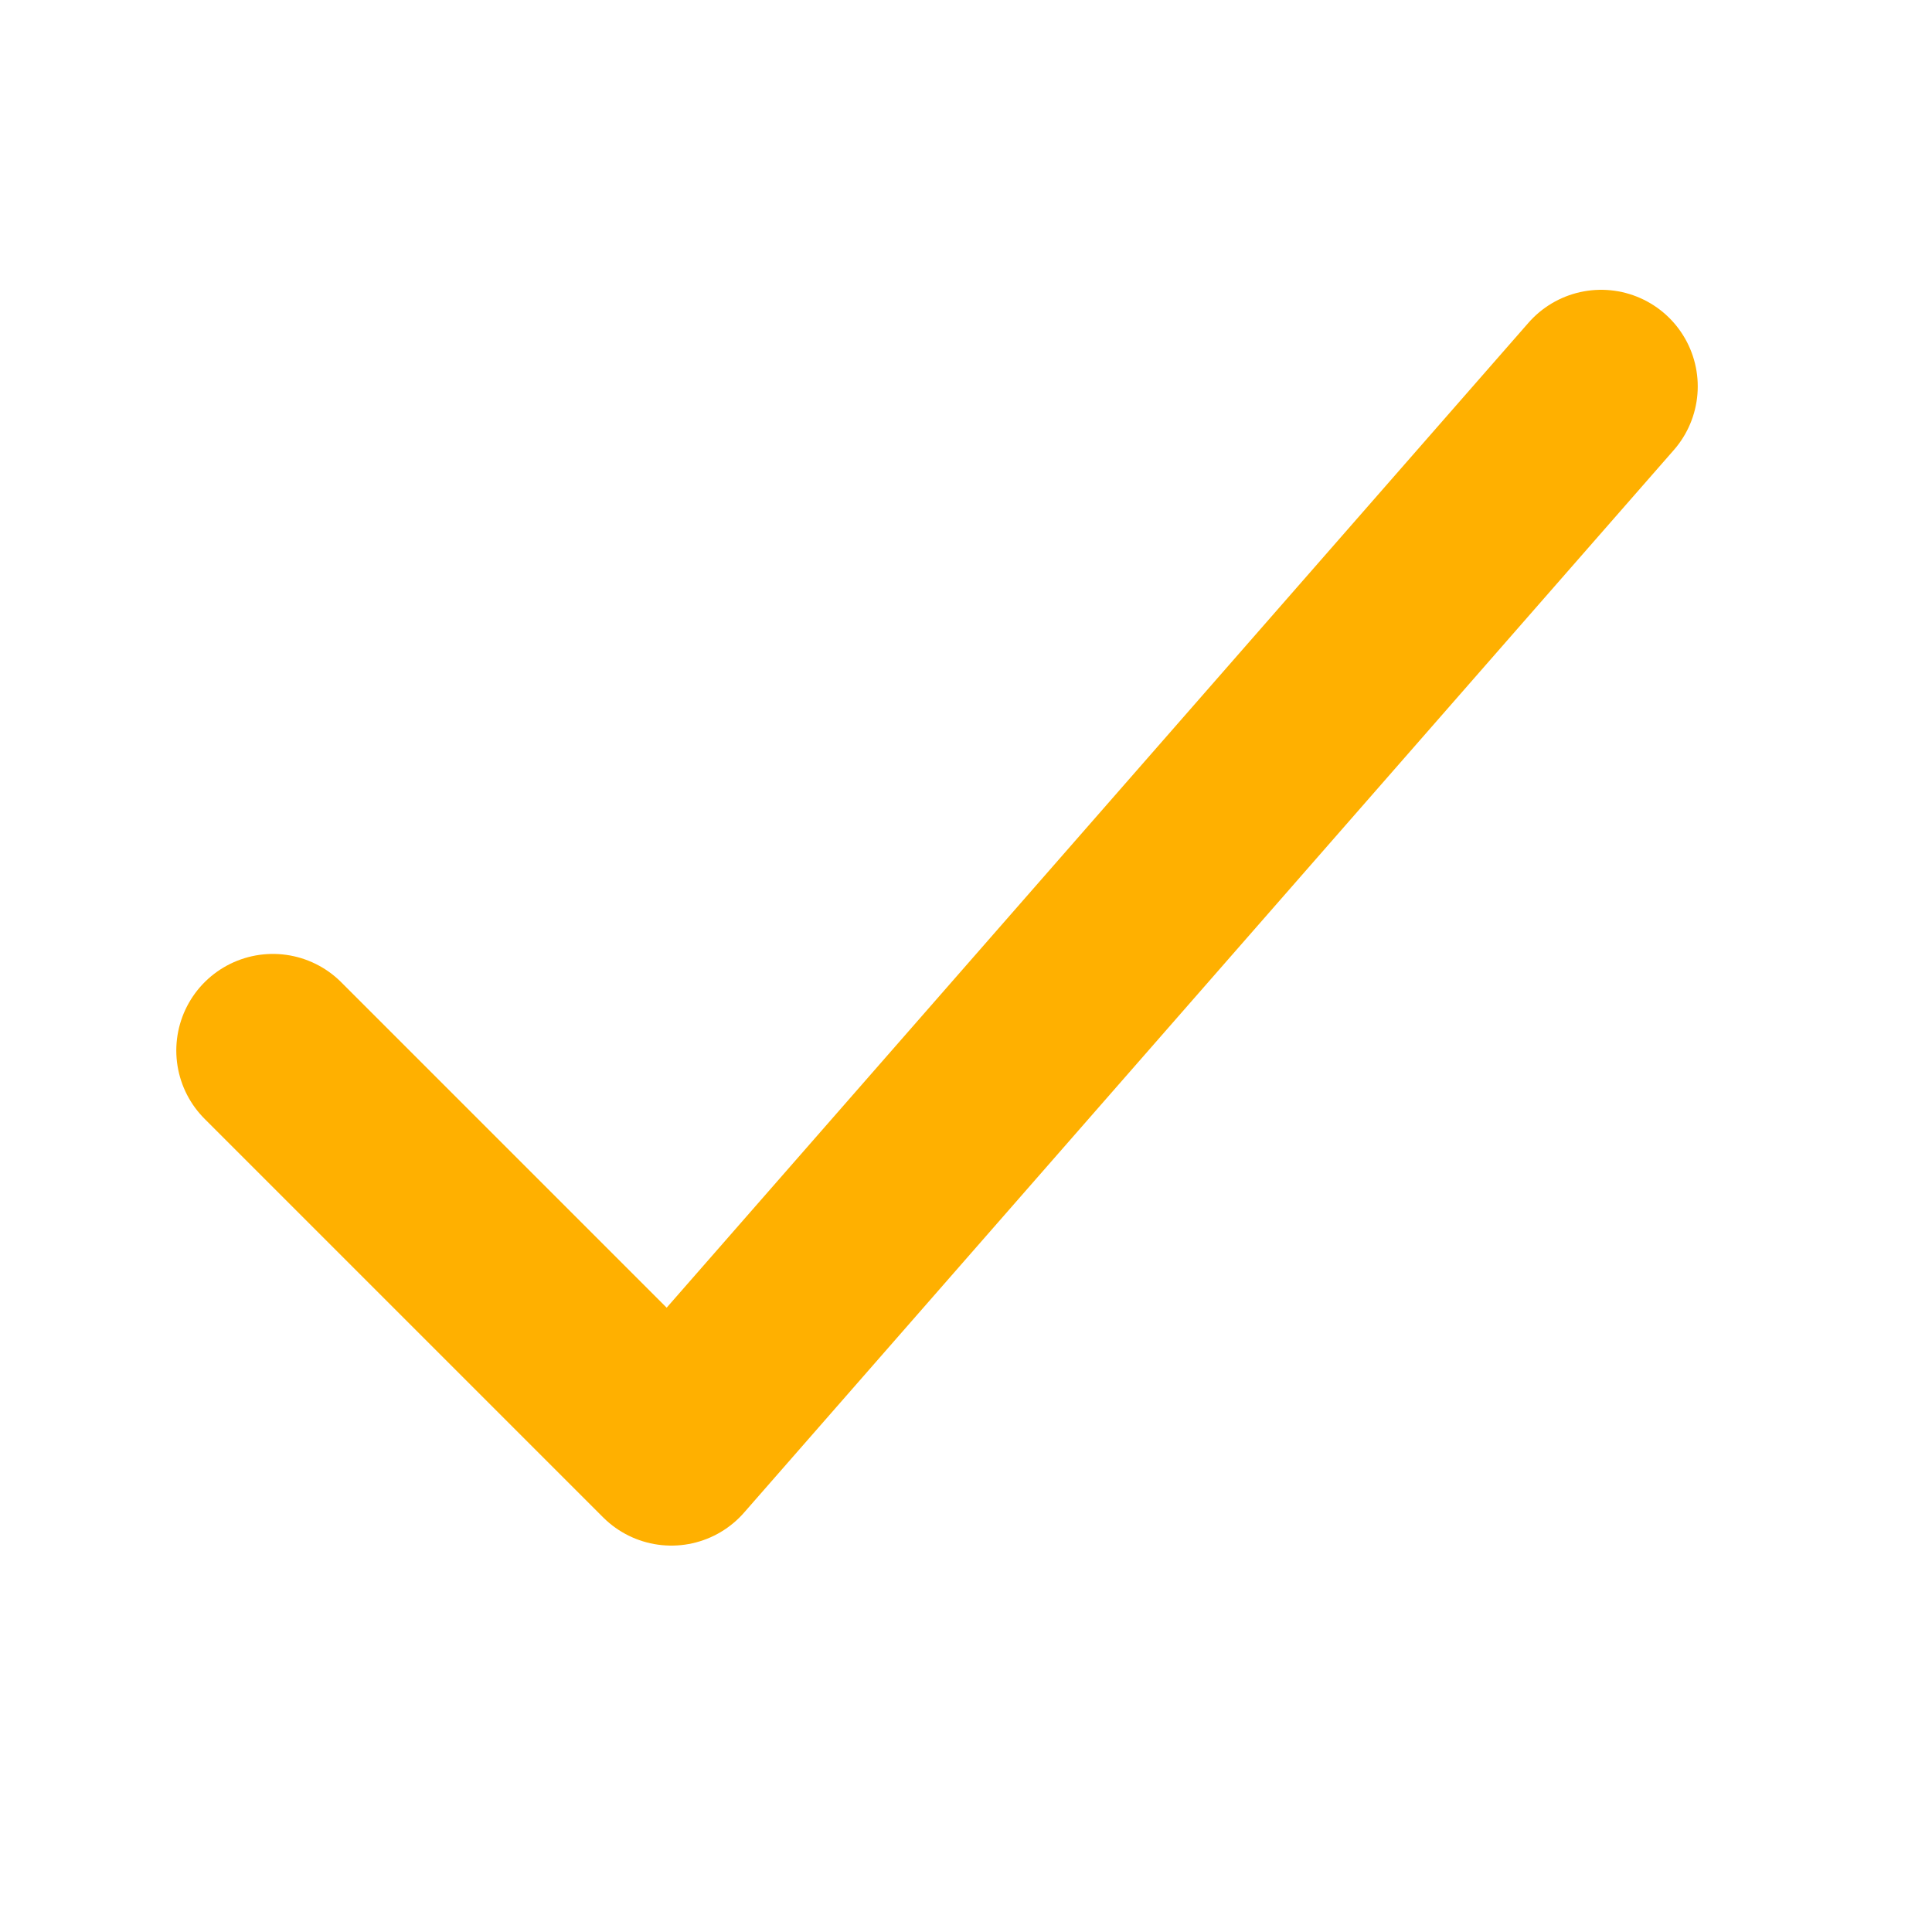 <svg width="20" height="20" viewBox="0 0 20 20">
  <g fill="none" fill-rule="evenodd" stroke-linecap="round" stroke-linejoin="round">
    <g stroke="#FFB000" stroke-width="2">
      <g>
        <path d="M14.575 0L4.95 11 0.825 6.875" transform="translate(2 4)" />
      </g>
    </g>
  </g>
</svg>
